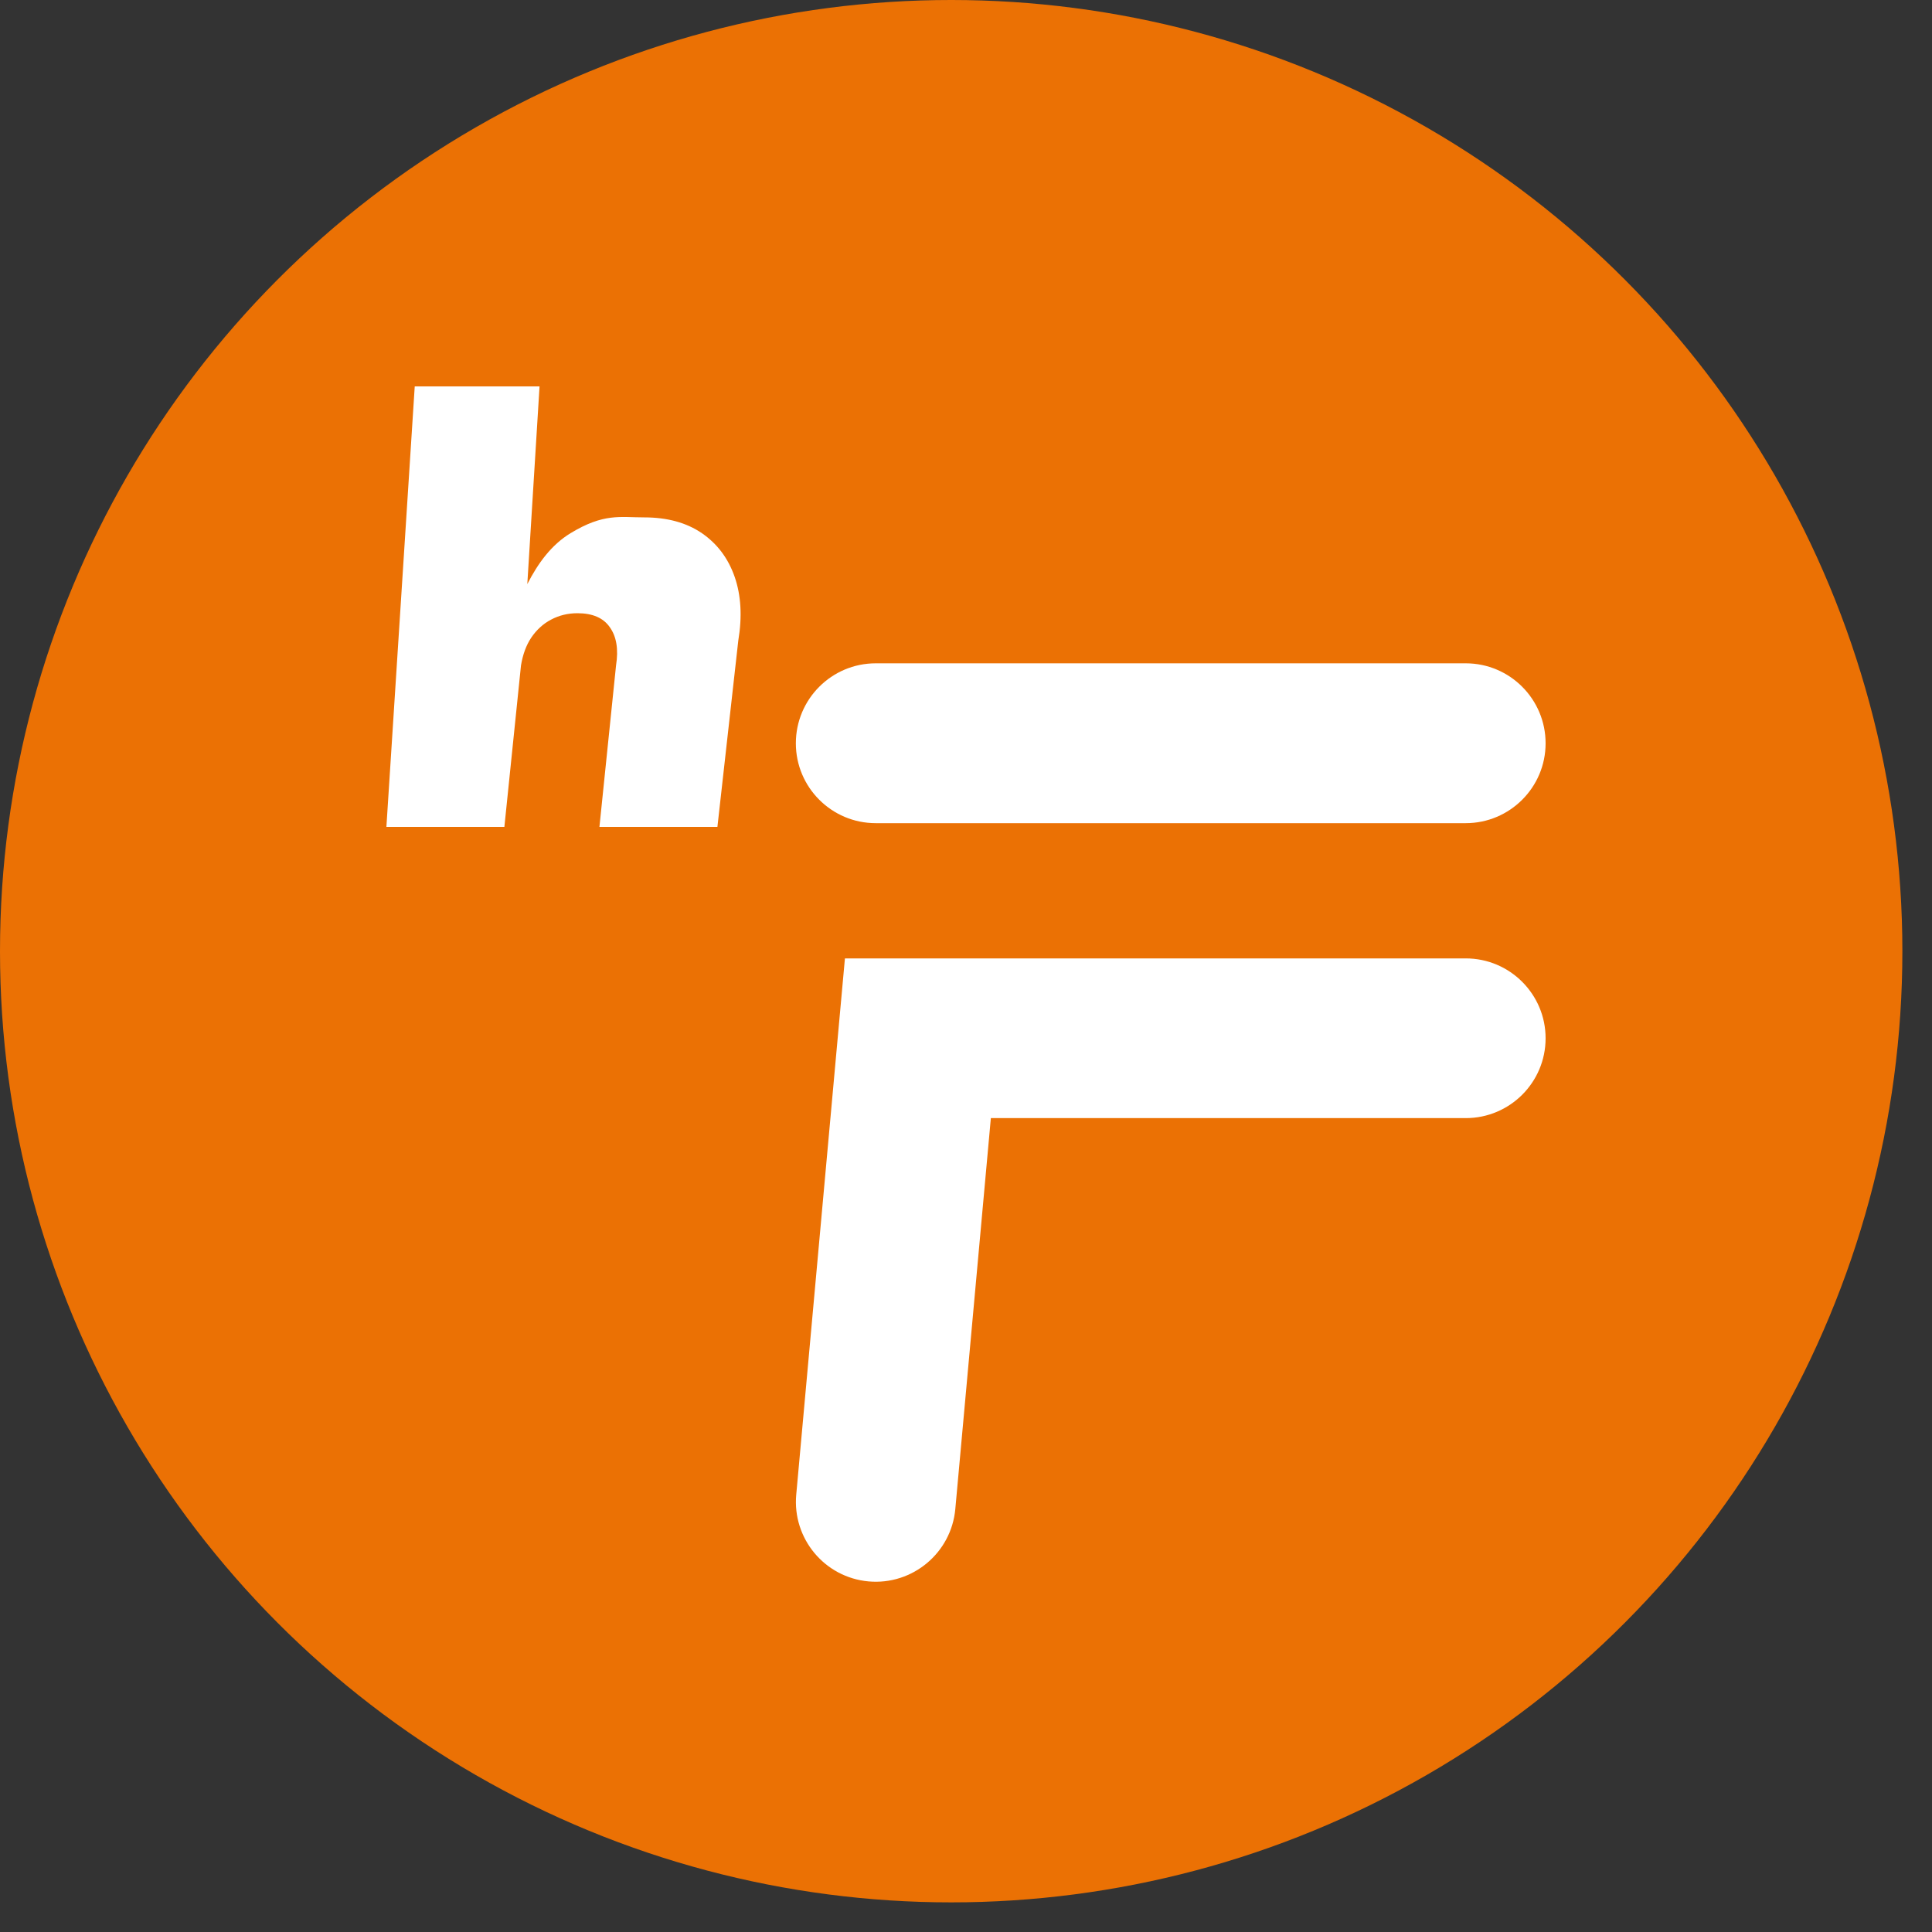 <svg width="15" height="15" viewBox="0 0 15 15" fill="none" xmlns="http://www.w3.org/2000/svg">
<rect x="0" y="0" width="15" height="15" fill="#333333" stroke="none"/>
<circle cx="7.385" cy="7.385" r="7.385" fill="#EB7104"/>
<path fill-rule="evenodd" clip-rule="evenodd" d="M6.56 7.441H11.38C11.722 7.441 12 7.719 12 8.061C12 8.404 11.722 8.681 11.38 8.681H7.693L7.417 11.716C7.386 12.057 7.084 12.309 6.743 12.278C6.402 12.247 6.151 11.945 6.182 11.604L6.56 7.441Z" fill="white"/>
<path fill-rule="evenodd" clip-rule="evenodd" d="M6.179 5.771C6.179 5.428 6.457 5.15 6.799 5.15H11.38C11.722 5.15 12 5.428 12 5.771C12 6.113 11.722 6.391 11.38 6.391H6.799C6.457 6.391 6.179 6.113 6.179 5.771Z" fill="white"/>
<path d="M4.045 5.166L3.916 6.42H3L3.22 3H4.189L4.094 4.535C4.177 4.373 4.28 4.231 4.429 4.14C4.688 3.983 4.812 4.017 5.002 4.017C5.181 4.017 5.33 4.058 5.45 4.14C5.569 4.222 5.654 4.335 5.704 4.479C5.754 4.623 5.763 4.788 5.732 4.974L5.57 6.42H4.654L4.783 5.166C4.803 5.04 4.786 4.941 4.734 4.869C4.684 4.797 4.6 4.761 4.484 4.761C4.408 4.761 4.34 4.778 4.278 4.811C4.217 4.843 4.166 4.89 4.125 4.95C4.085 5.01 4.059 5.082 4.045 5.166Z" fill="white"/>
</svg>
